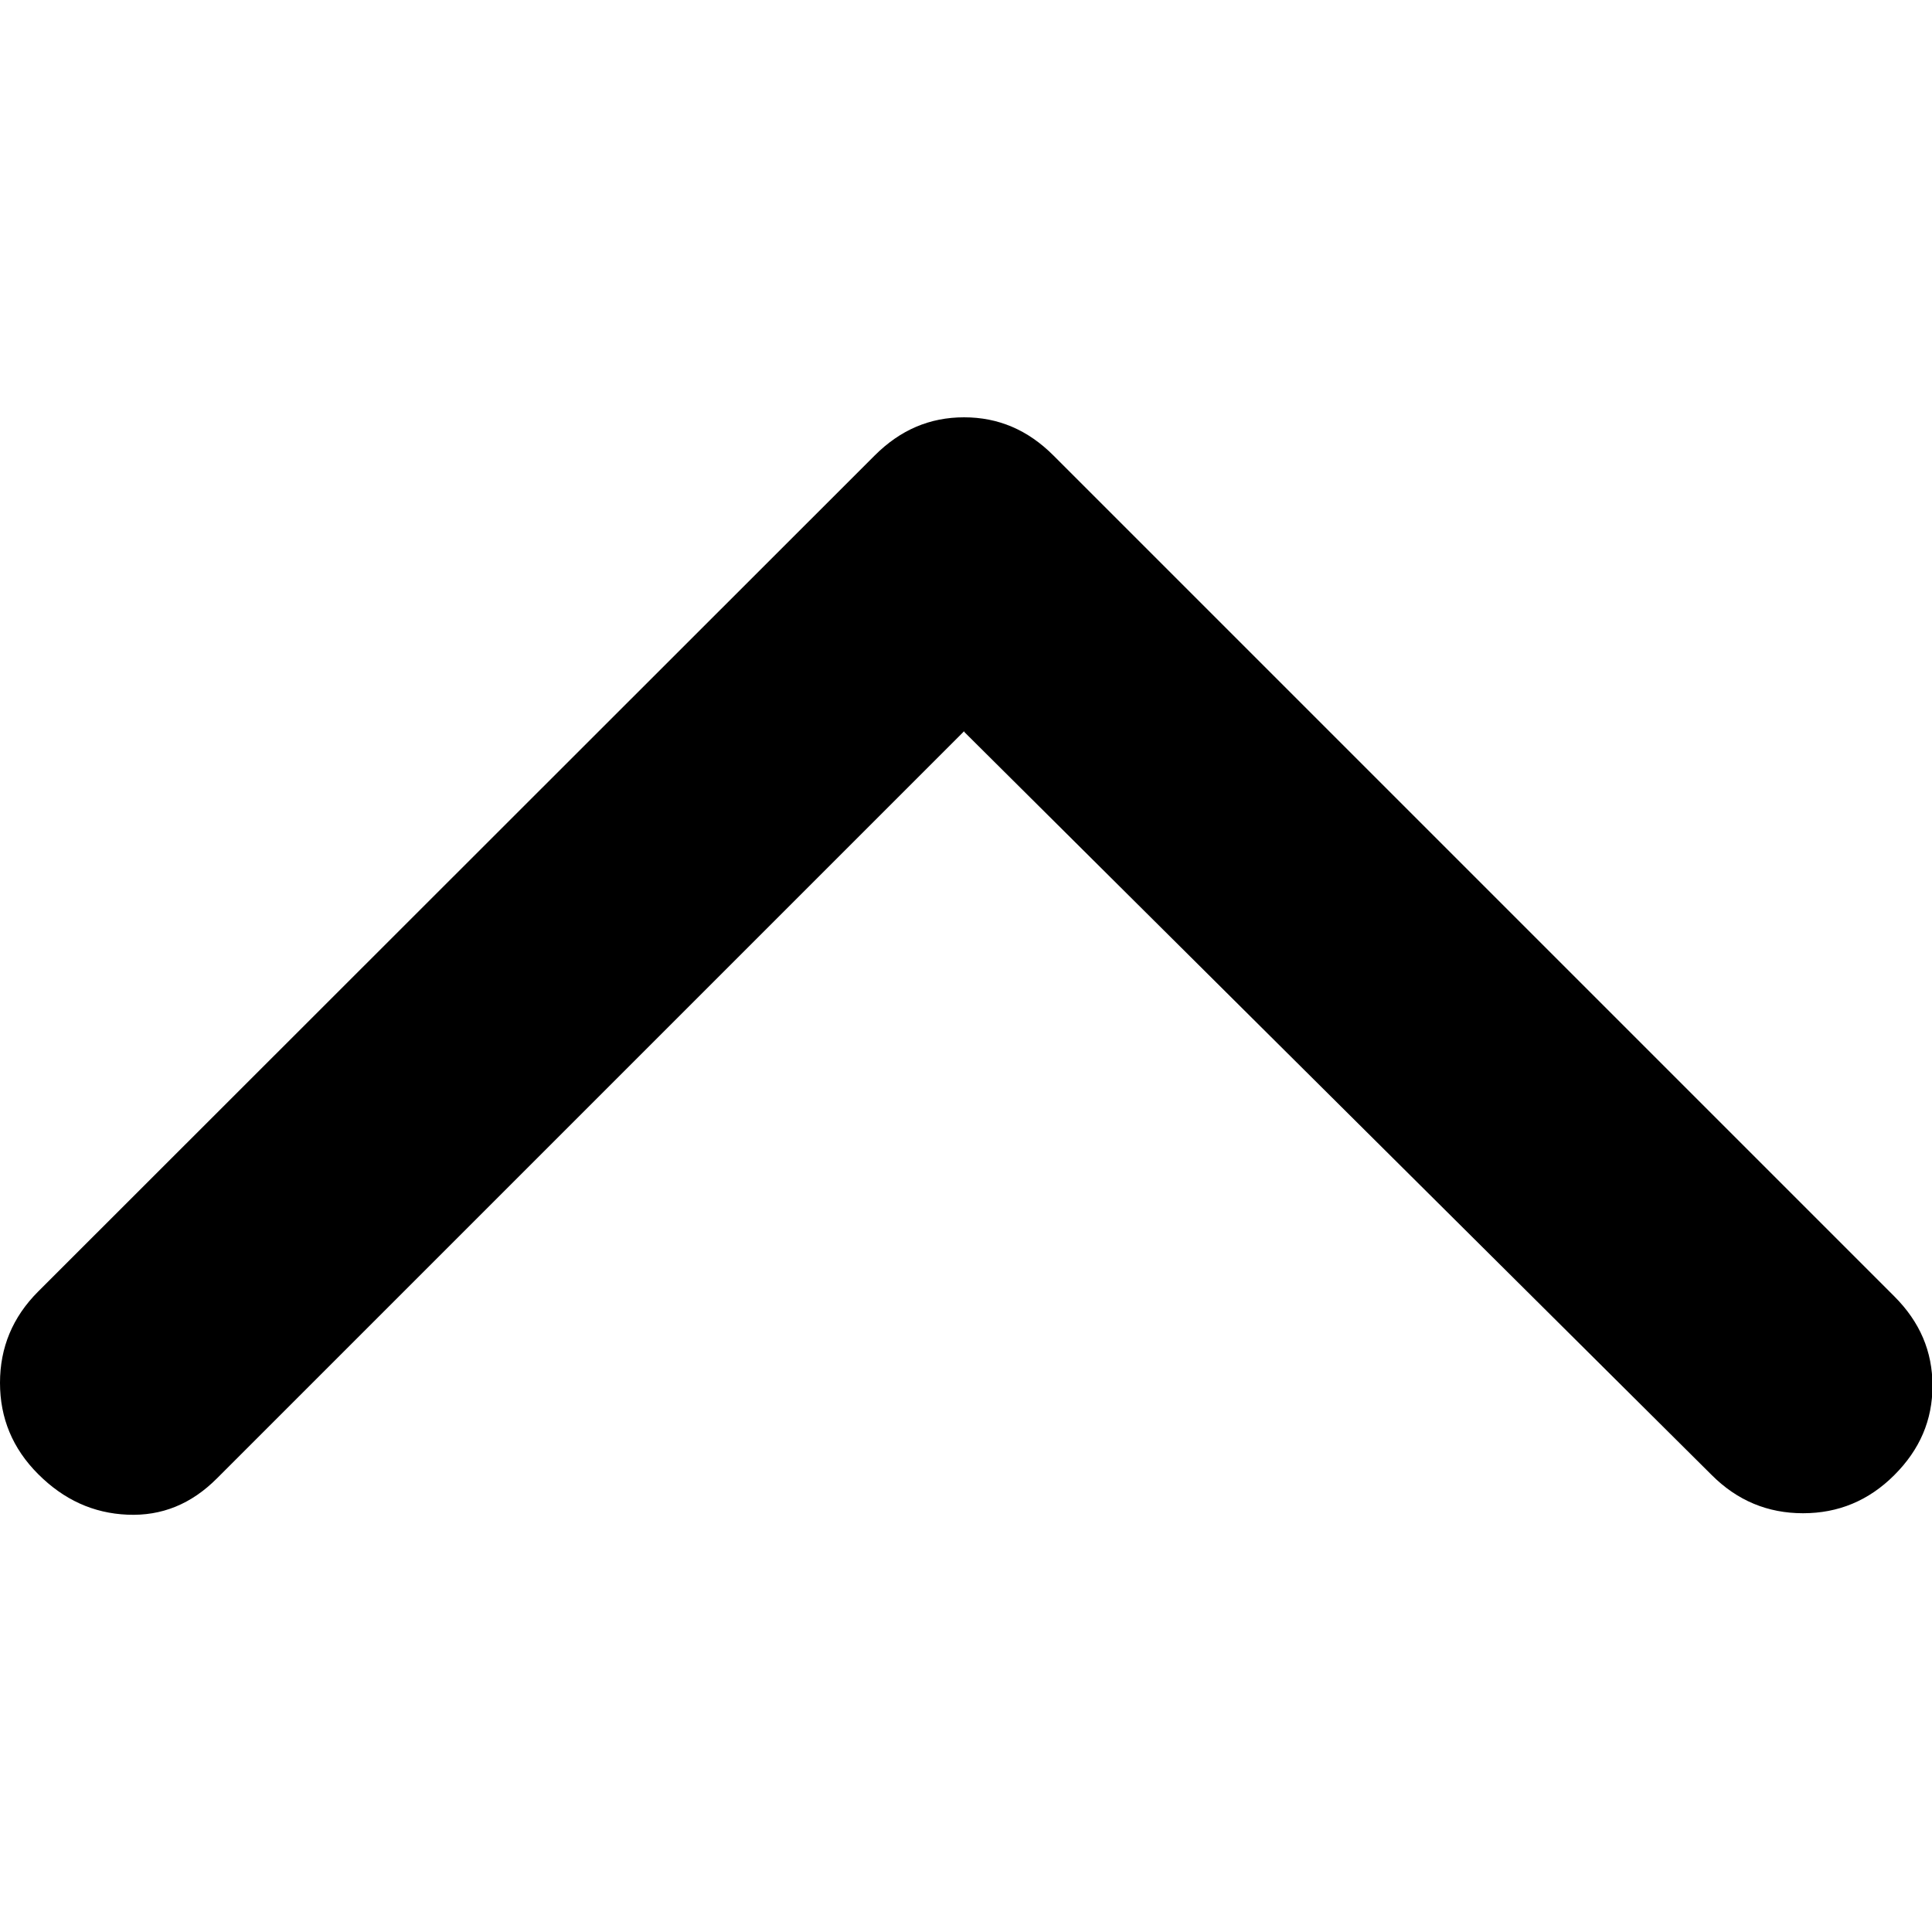 <?xml version="1.0" encoding="UTF-8"?>
<svg id="Capa_1" data-name="Capa 1" xmlns="http://www.w3.org/2000/svg" viewBox="0 0 40 40">
  <defs>
    <style>
      .cls-1 {
        fill: none;
      }
    </style>
  </defs>
  <rect class="cls-1" width="40" height="40"/>
  <path d="m19.96,15.14l-15.47,15.47c-.53.53-1.14.78-1.85.75s-1.32-.31-1.85-.84-.79-1.16-.79-1.89.26-1.36.79-1.89L18.11,9.43c.53-.53,1.14-.79,1.85-.79s1.32.26,1.85.79l17.41,17.41c.53.53.79,1.14.79,1.85s-.26,1.32-.79,1.85-1.16.79-1.89.79-1.36-.26-1.89-.79l-15.47-15.38Z"/>
</svg>